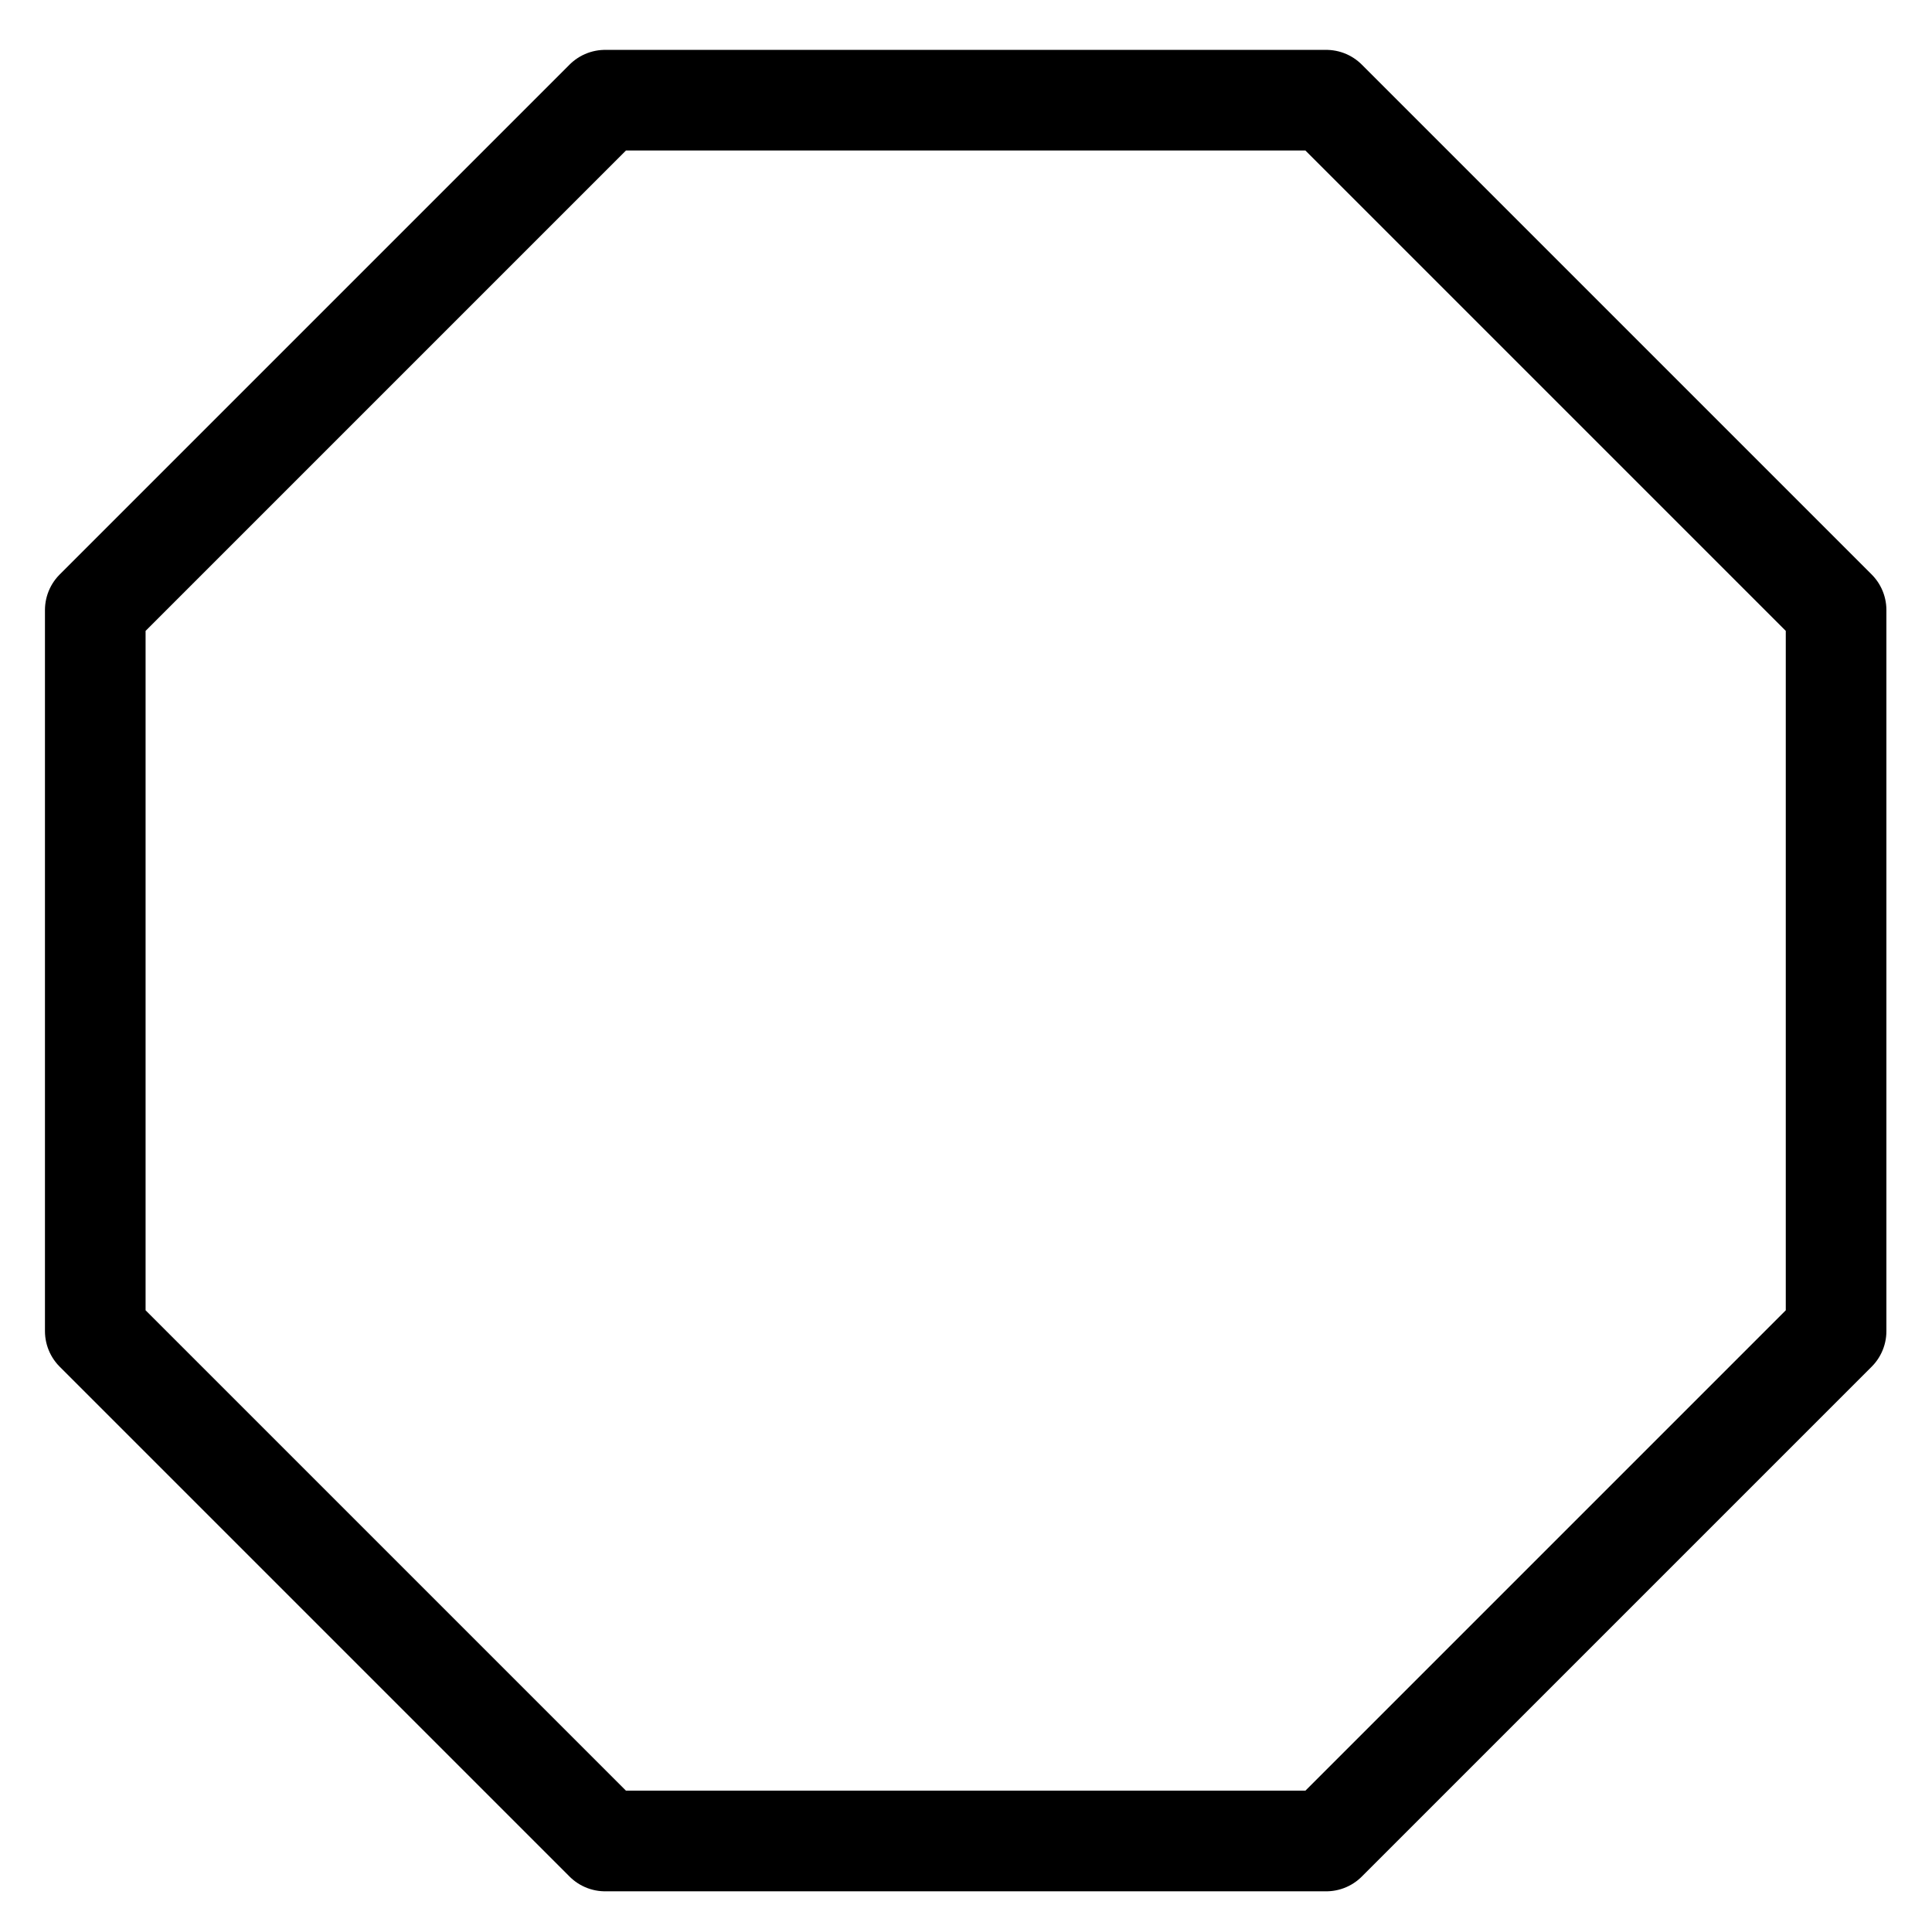 <?xml version="1.0"?>
<svg width="96" height="96" xmlns="http://www.w3.org/2000/svg">
 <g>
  <path d="m4.734,30.313l25.335,-25.335l35.83,0l25.335,25.335l0,35.83l-25.335,25.335l-35.83,0l-25.335,-25.335l0,-35.83z" stroke-width="5" stroke-linecap="round" stroke-linejoin="round" stroke="#000000" fill="none" />
 </g>
</svg>